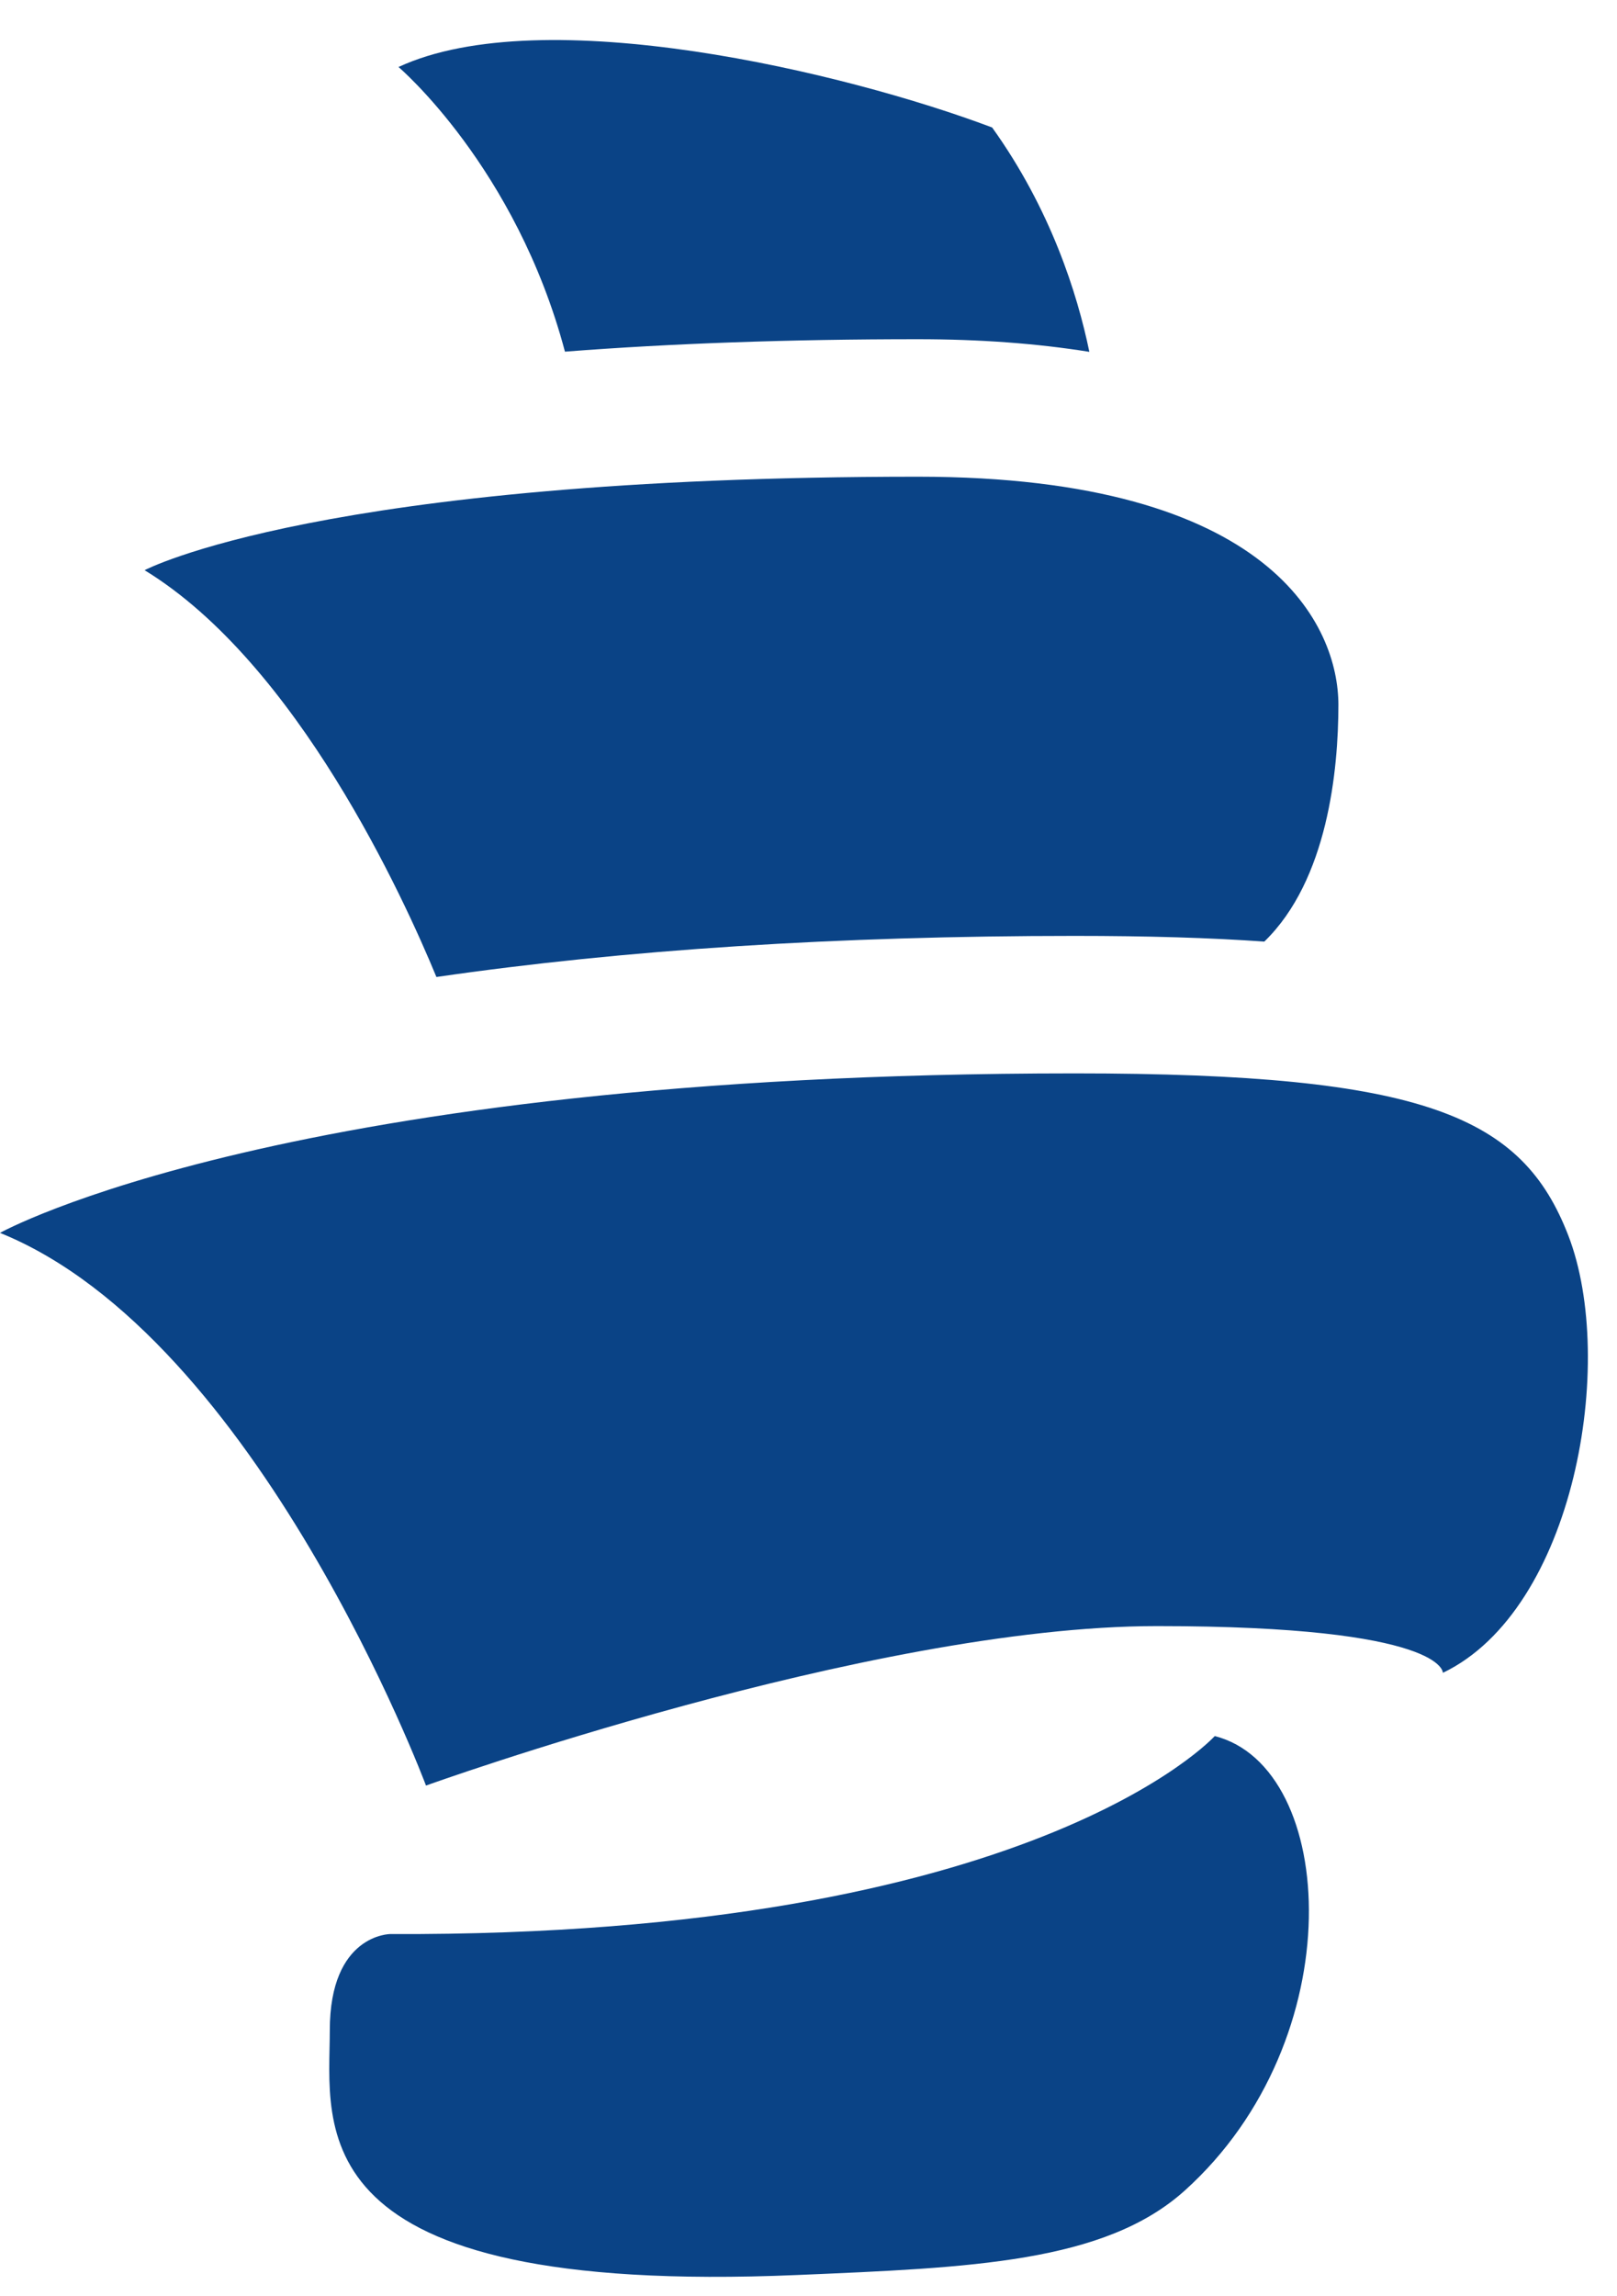<?xml version="1.0" ?>
<svg xmlns="http://www.w3.org/2000/svg" viewBox="0 -14.563 588.595 835.445">
	<path d="m442.177 617.056c44.7 11.372 50.263 110.306-10.93 165.361-29.202 26.273-77.926 28.04-141.13 30.718-182.91 7.747-170.069-54.022-170.069-89.036s22.009-35.014 22.009-35.014c234.094 1 300.12-72.029 300.12-72.029zm-283.32-276.166c68.39-9.93 146.152-14.95 232.3-14.95 26.5 0 49.255.663 69.058 2.07 23.1-22.384 26.966-62.498 26.966-86.158 0-28.011-23.59-82.979-153.047-82.979-217.276 0-281.505 34.014-281.505 34.014 55.539 33.89 94.4 119.332 106.228 148.002zm-158.857 93.093s104.042-58.023 391.157-58.023c128.022 0 162.986 15.764 179.715 58.981 17.723 45.785 2.357 136.097-45.662 159.106 0 0 1-17.007-104.041-17.007s-266.107 58.024-266.107 58.024-61.024-163.066-155.062-201.08zm205.645-320.603c38.801-3.01 81.72-4.527 128.489-4.527 22.533 0 43.342 1.542 62.394 4.593-4.388-21.212-14.063-51.888-35.383-81.624-53.314-20.1-163.512-46.385-216.087-22.009 0 0 42.728 36.295 60.587 103.567z" fill="#0a4386"/>
</svg>
